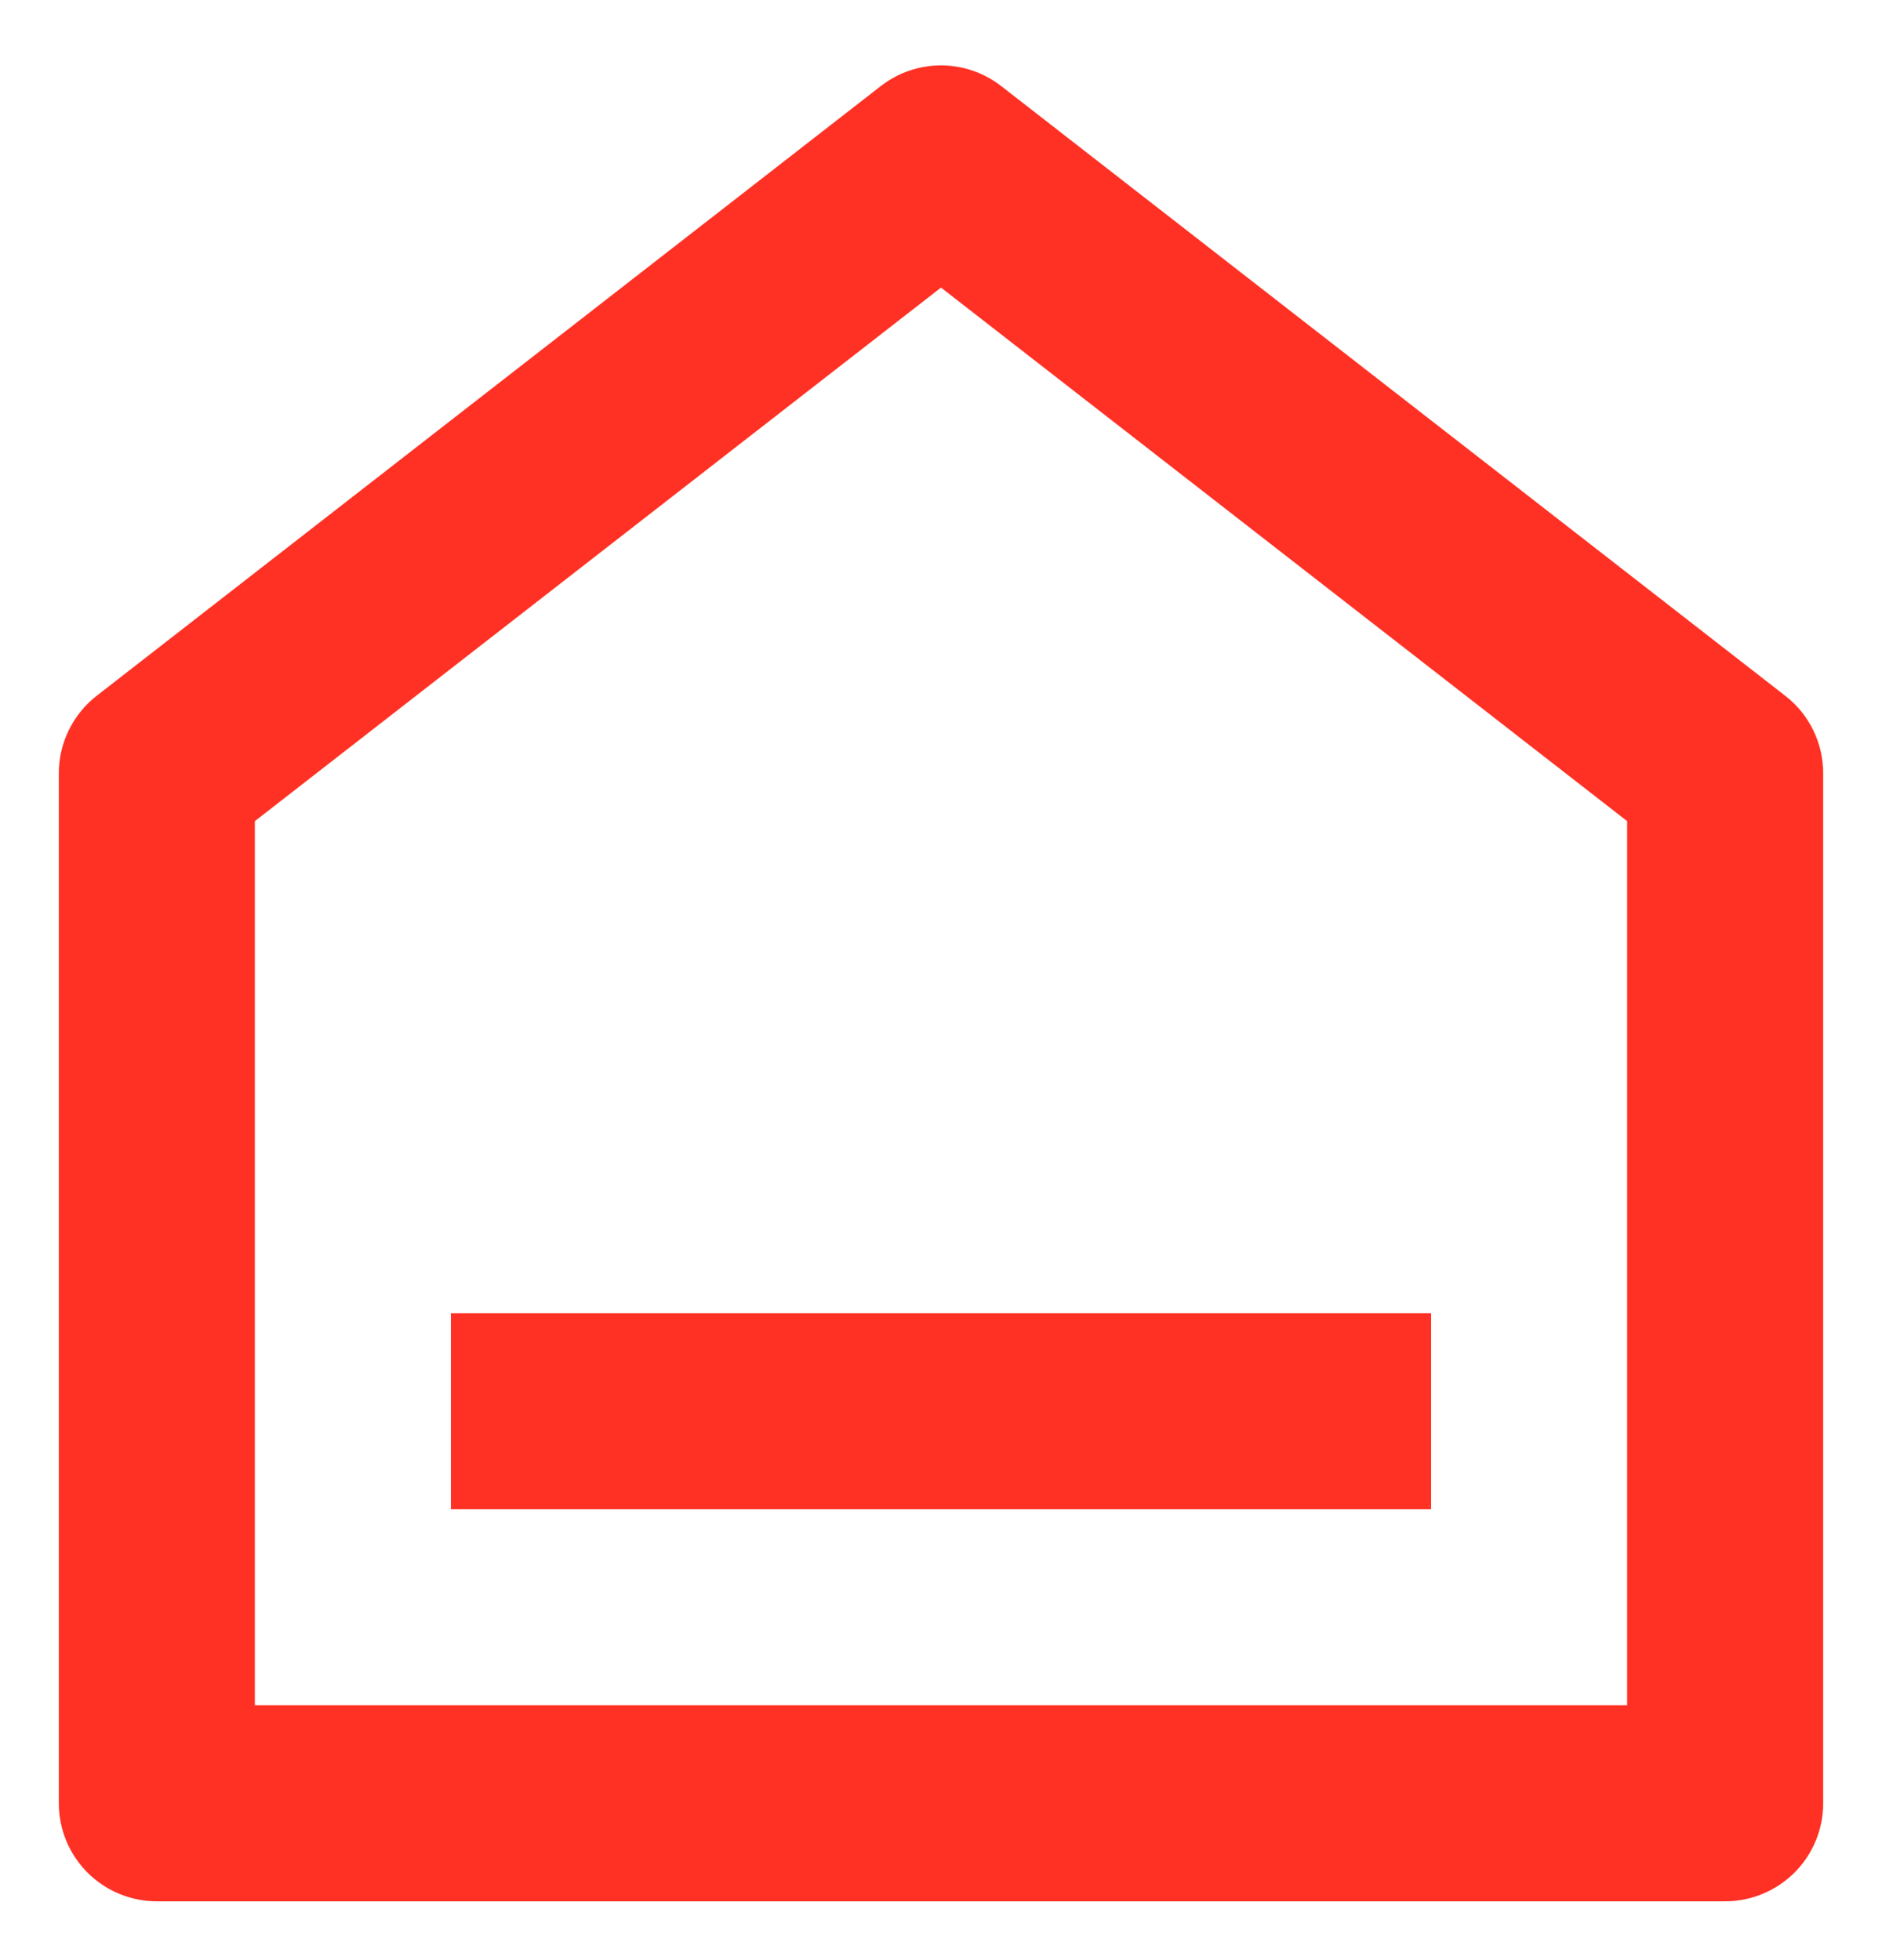 <svg width="24" height="25" viewBox="0 0 24 25" fill="none" xmlns="http://www.w3.org/2000/svg">
<path d="M23.25 23C23.25 23.332 23.118 23.65 22.884 23.884C22.649 24.118 22.331 24.25 22 24.25H2C1.668 24.25 1.351 24.118 1.116 23.884C0.882 23.65 0.75 23.332 0.75 23V9.863C0.75 9.672 0.793 9.484 0.877 9.313C0.961 9.142 1.082 8.992 1.232 8.875L11.232 1.098C11.452 0.927 11.722 0.834 12 0.834C12.278 0.834 12.548 0.927 12.768 1.098L22.767 8.875C22.918 8.992 23.04 9.142 23.123 9.313C23.207 9.484 23.25 9.672 23.25 9.863V23ZM20.75 21.75V10.473L12 3.668L3.25 10.473V21.75H20.75ZM5.75 16.75H18.25V19.25H5.75V16.75Z" fill="#FF3124"/>
</svg>
